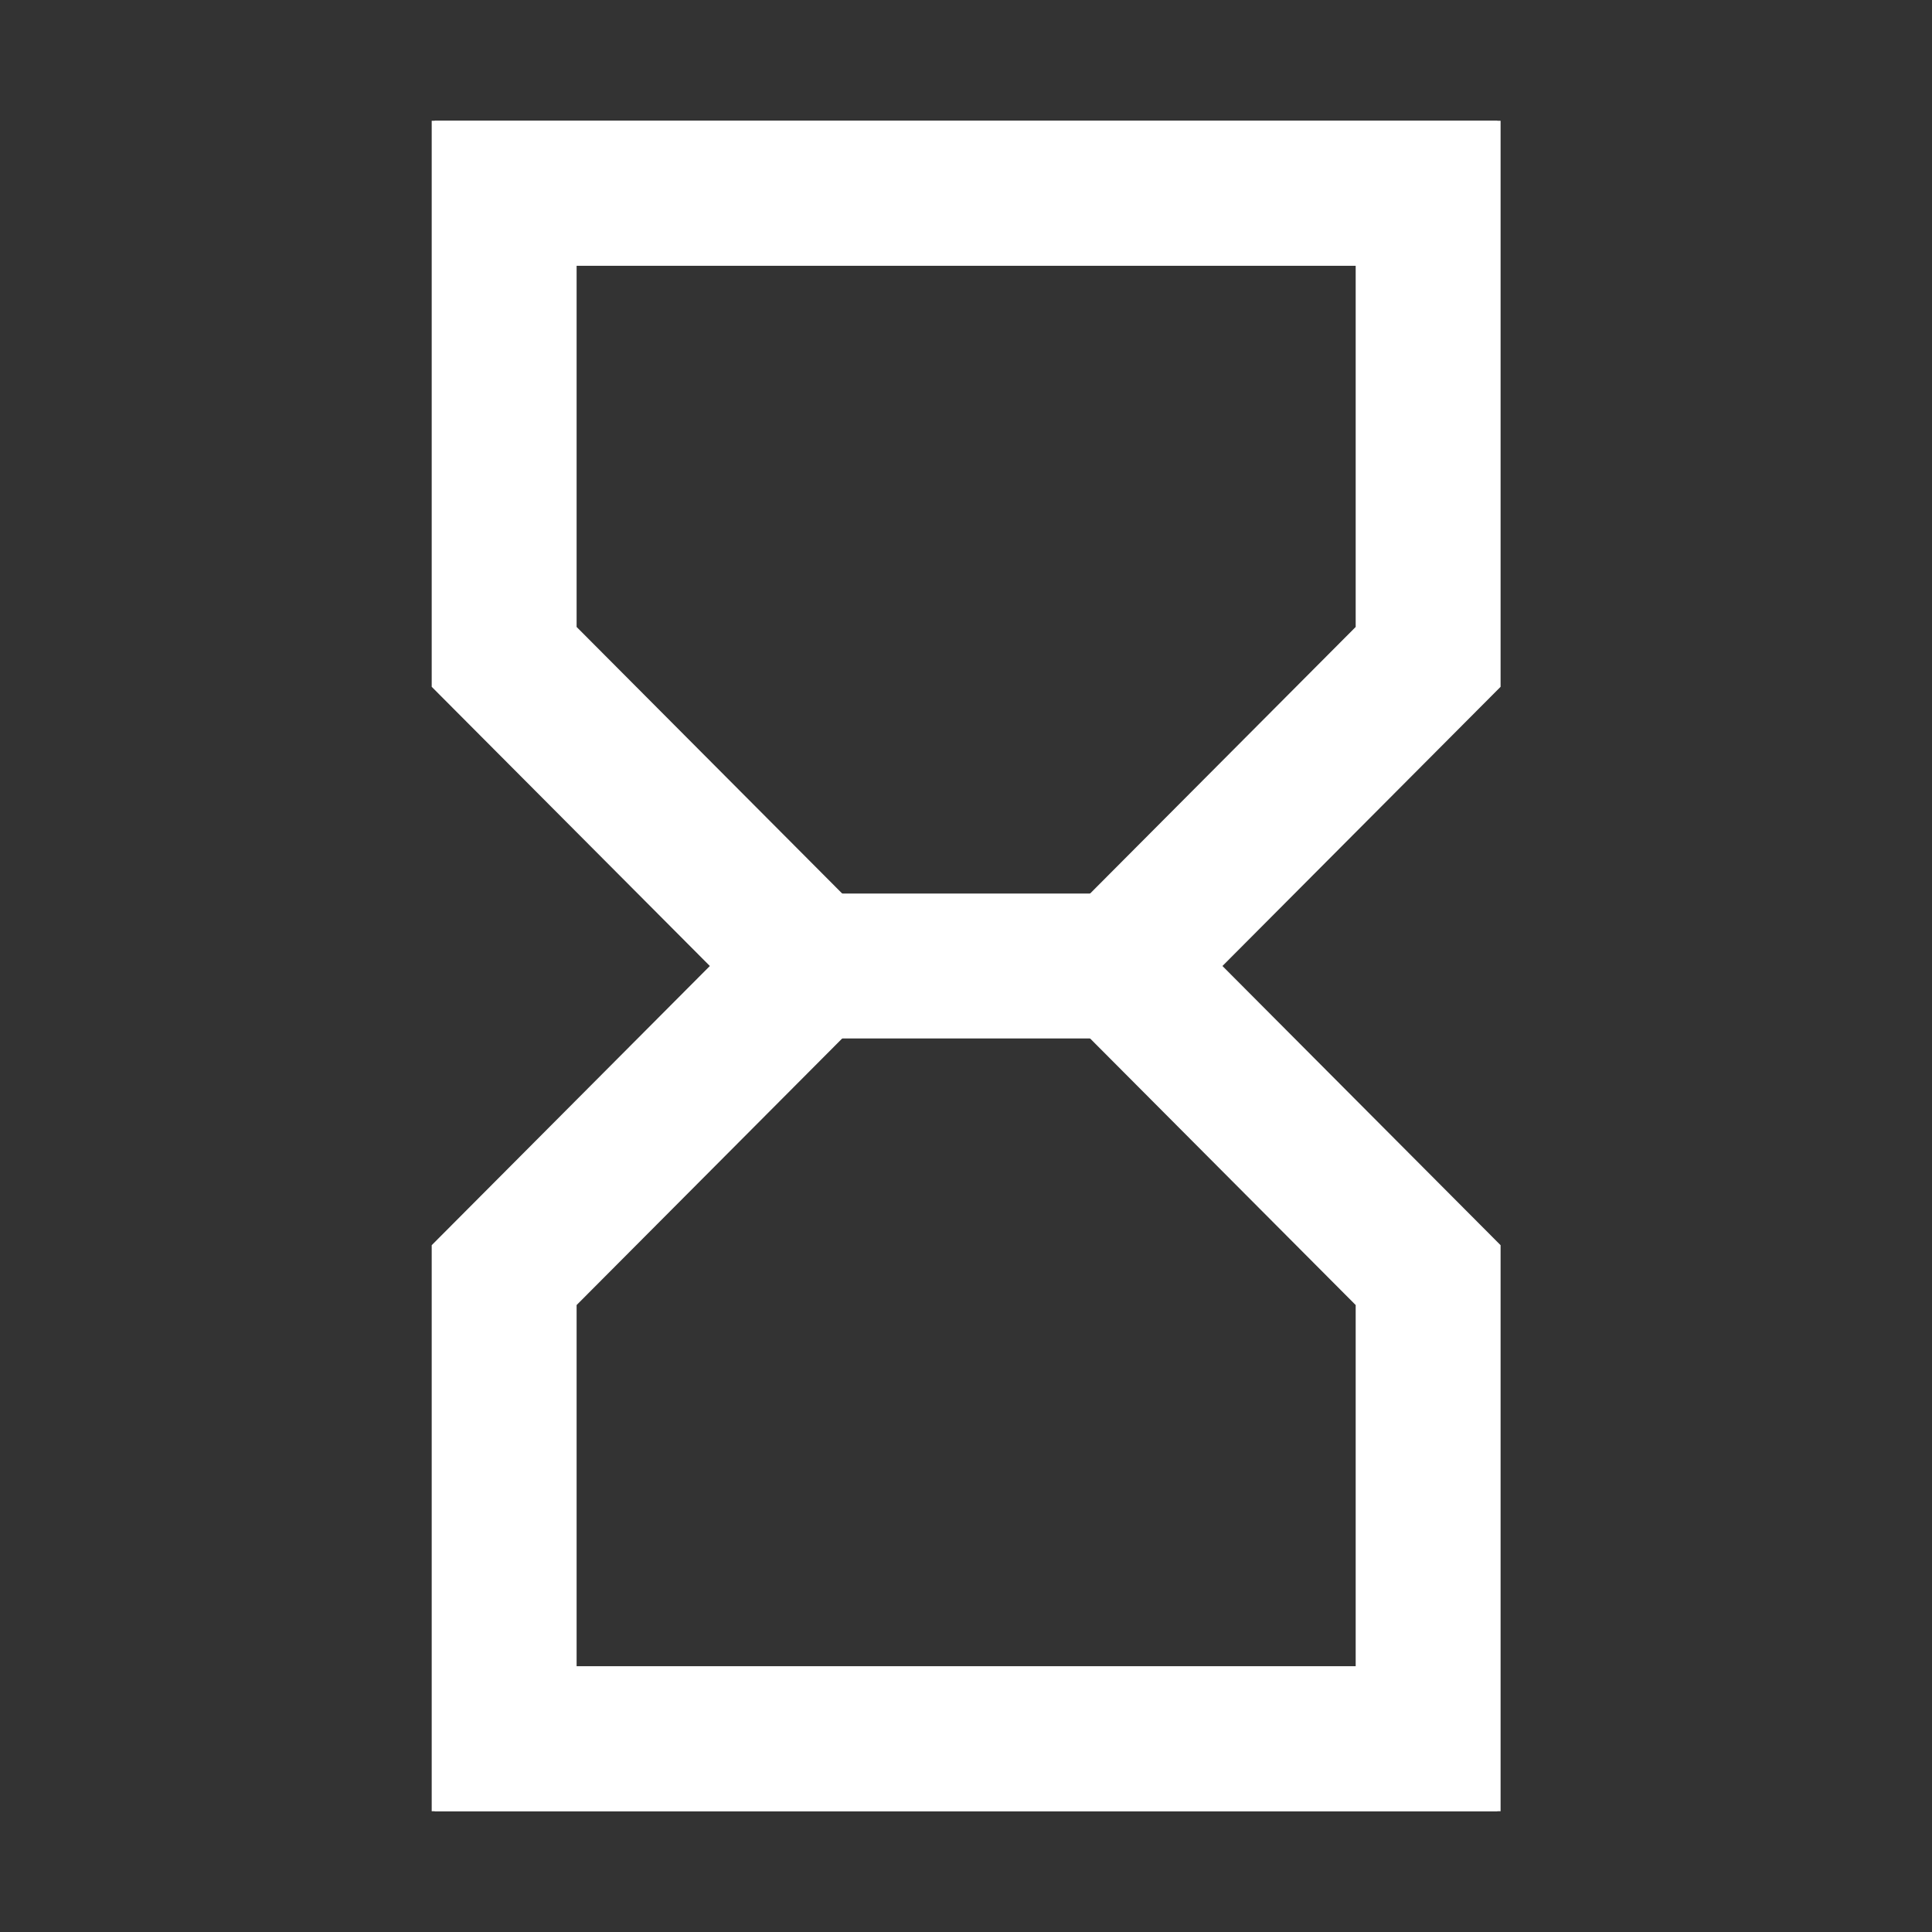 <svg width="20" height="20" viewBox="0 0 20 20" fill="none" xmlns="http://www.w3.org/2000/svg">
<rect x="0" y="0" width="20" height="20" fill="#333333" stroke="none"/>
<path d="M4.5 2H15.5" stroke="white" stroke-width="1.5"/>
<path d="M4.5 18H15.5" stroke="white" stroke-width="1.5"/>
<path d="M5.219 6.8V2H14.784V6.8L11.596 10L14.784 13.2V18H5.219V13.2L8.407 10L5.219 6.8Z" stroke="white" stroke-width="1.5"/>
<path d="M8.406 10H11.595" stroke="white" stroke-width="1.5"/>
</svg>
